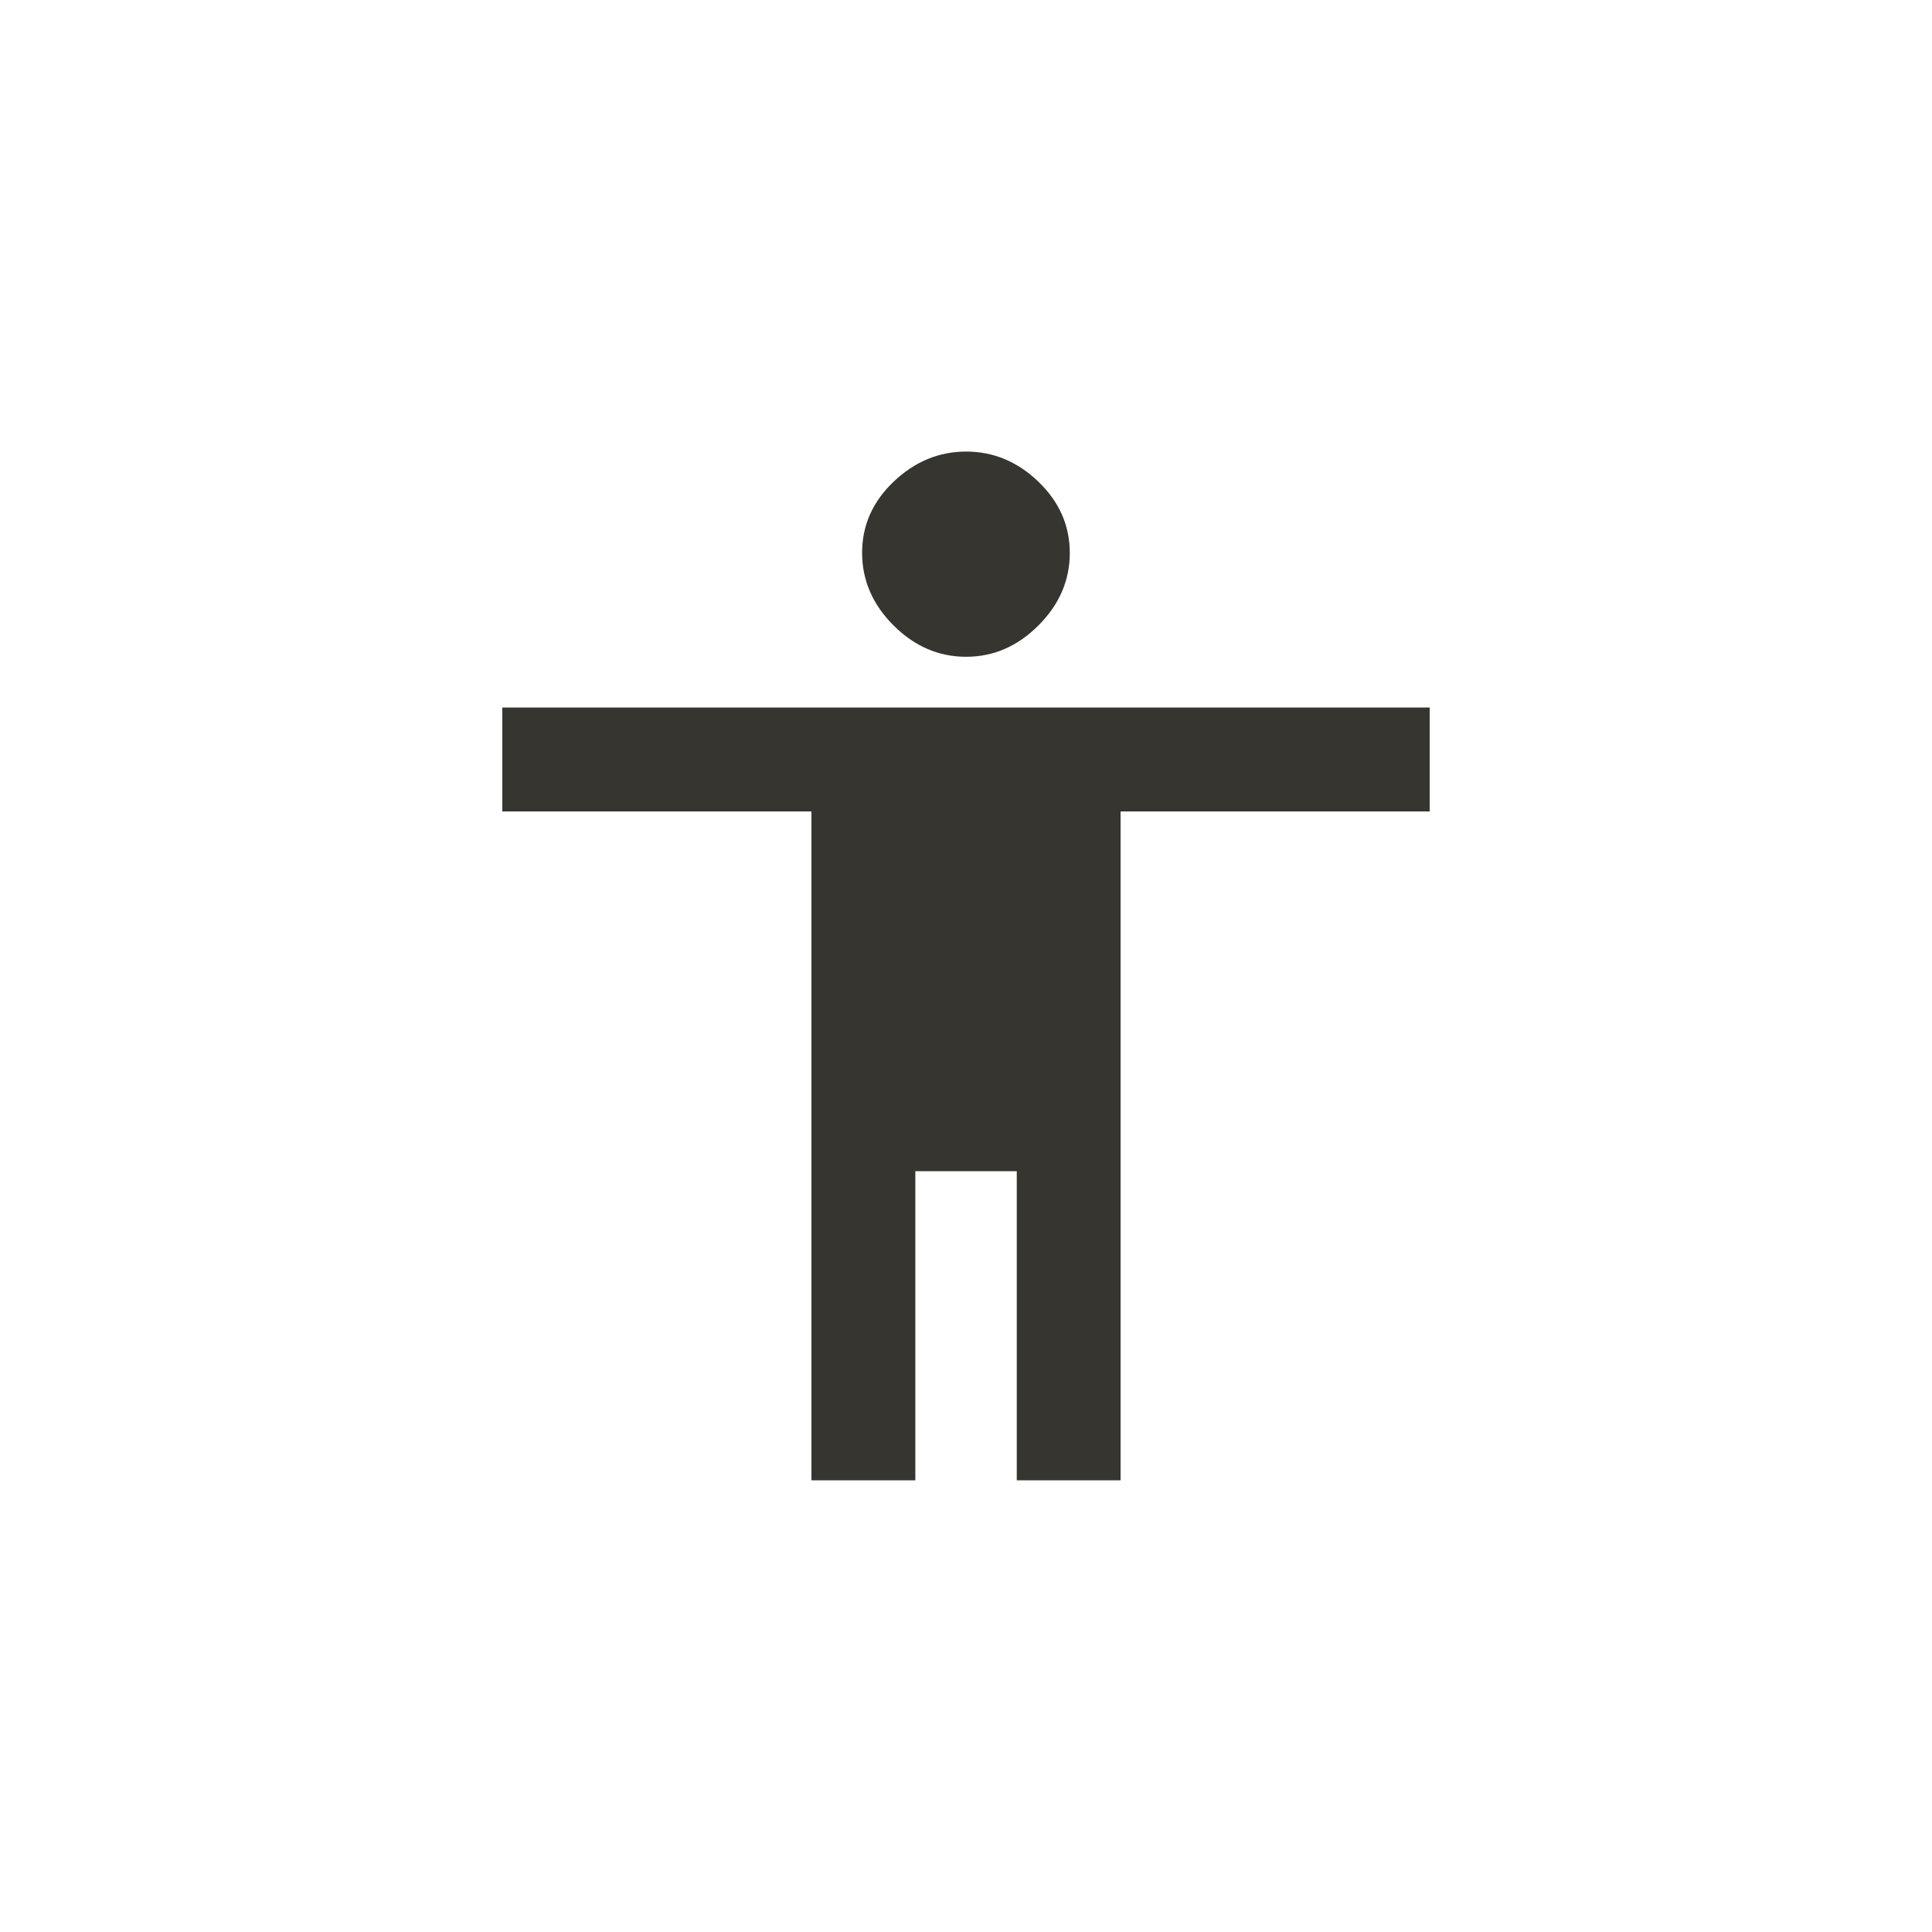 <!-- Generated by IcoMoon.io -->
<svg version="1.1" xmlns="http://www.w3.org/2000/svg" width="40" height="40" viewBox="0 0 40 40">
<title>mt-accessibility</title>
<path fill="#37352f" d="M29.6 16.8h-6.4v13.849h-2.149v-6.4h-2.1v6.4h-2.151v-13.849h-6.4v-2.151h19.2v2.151zM20 9.349q0.851 0 1.5 0.625t0.649 1.475-0.649 1.5-1.5 0.649-1.5-0.649-0.651-1.5 0.651-1.475 1.5-0.625z"></path>
</svg>
